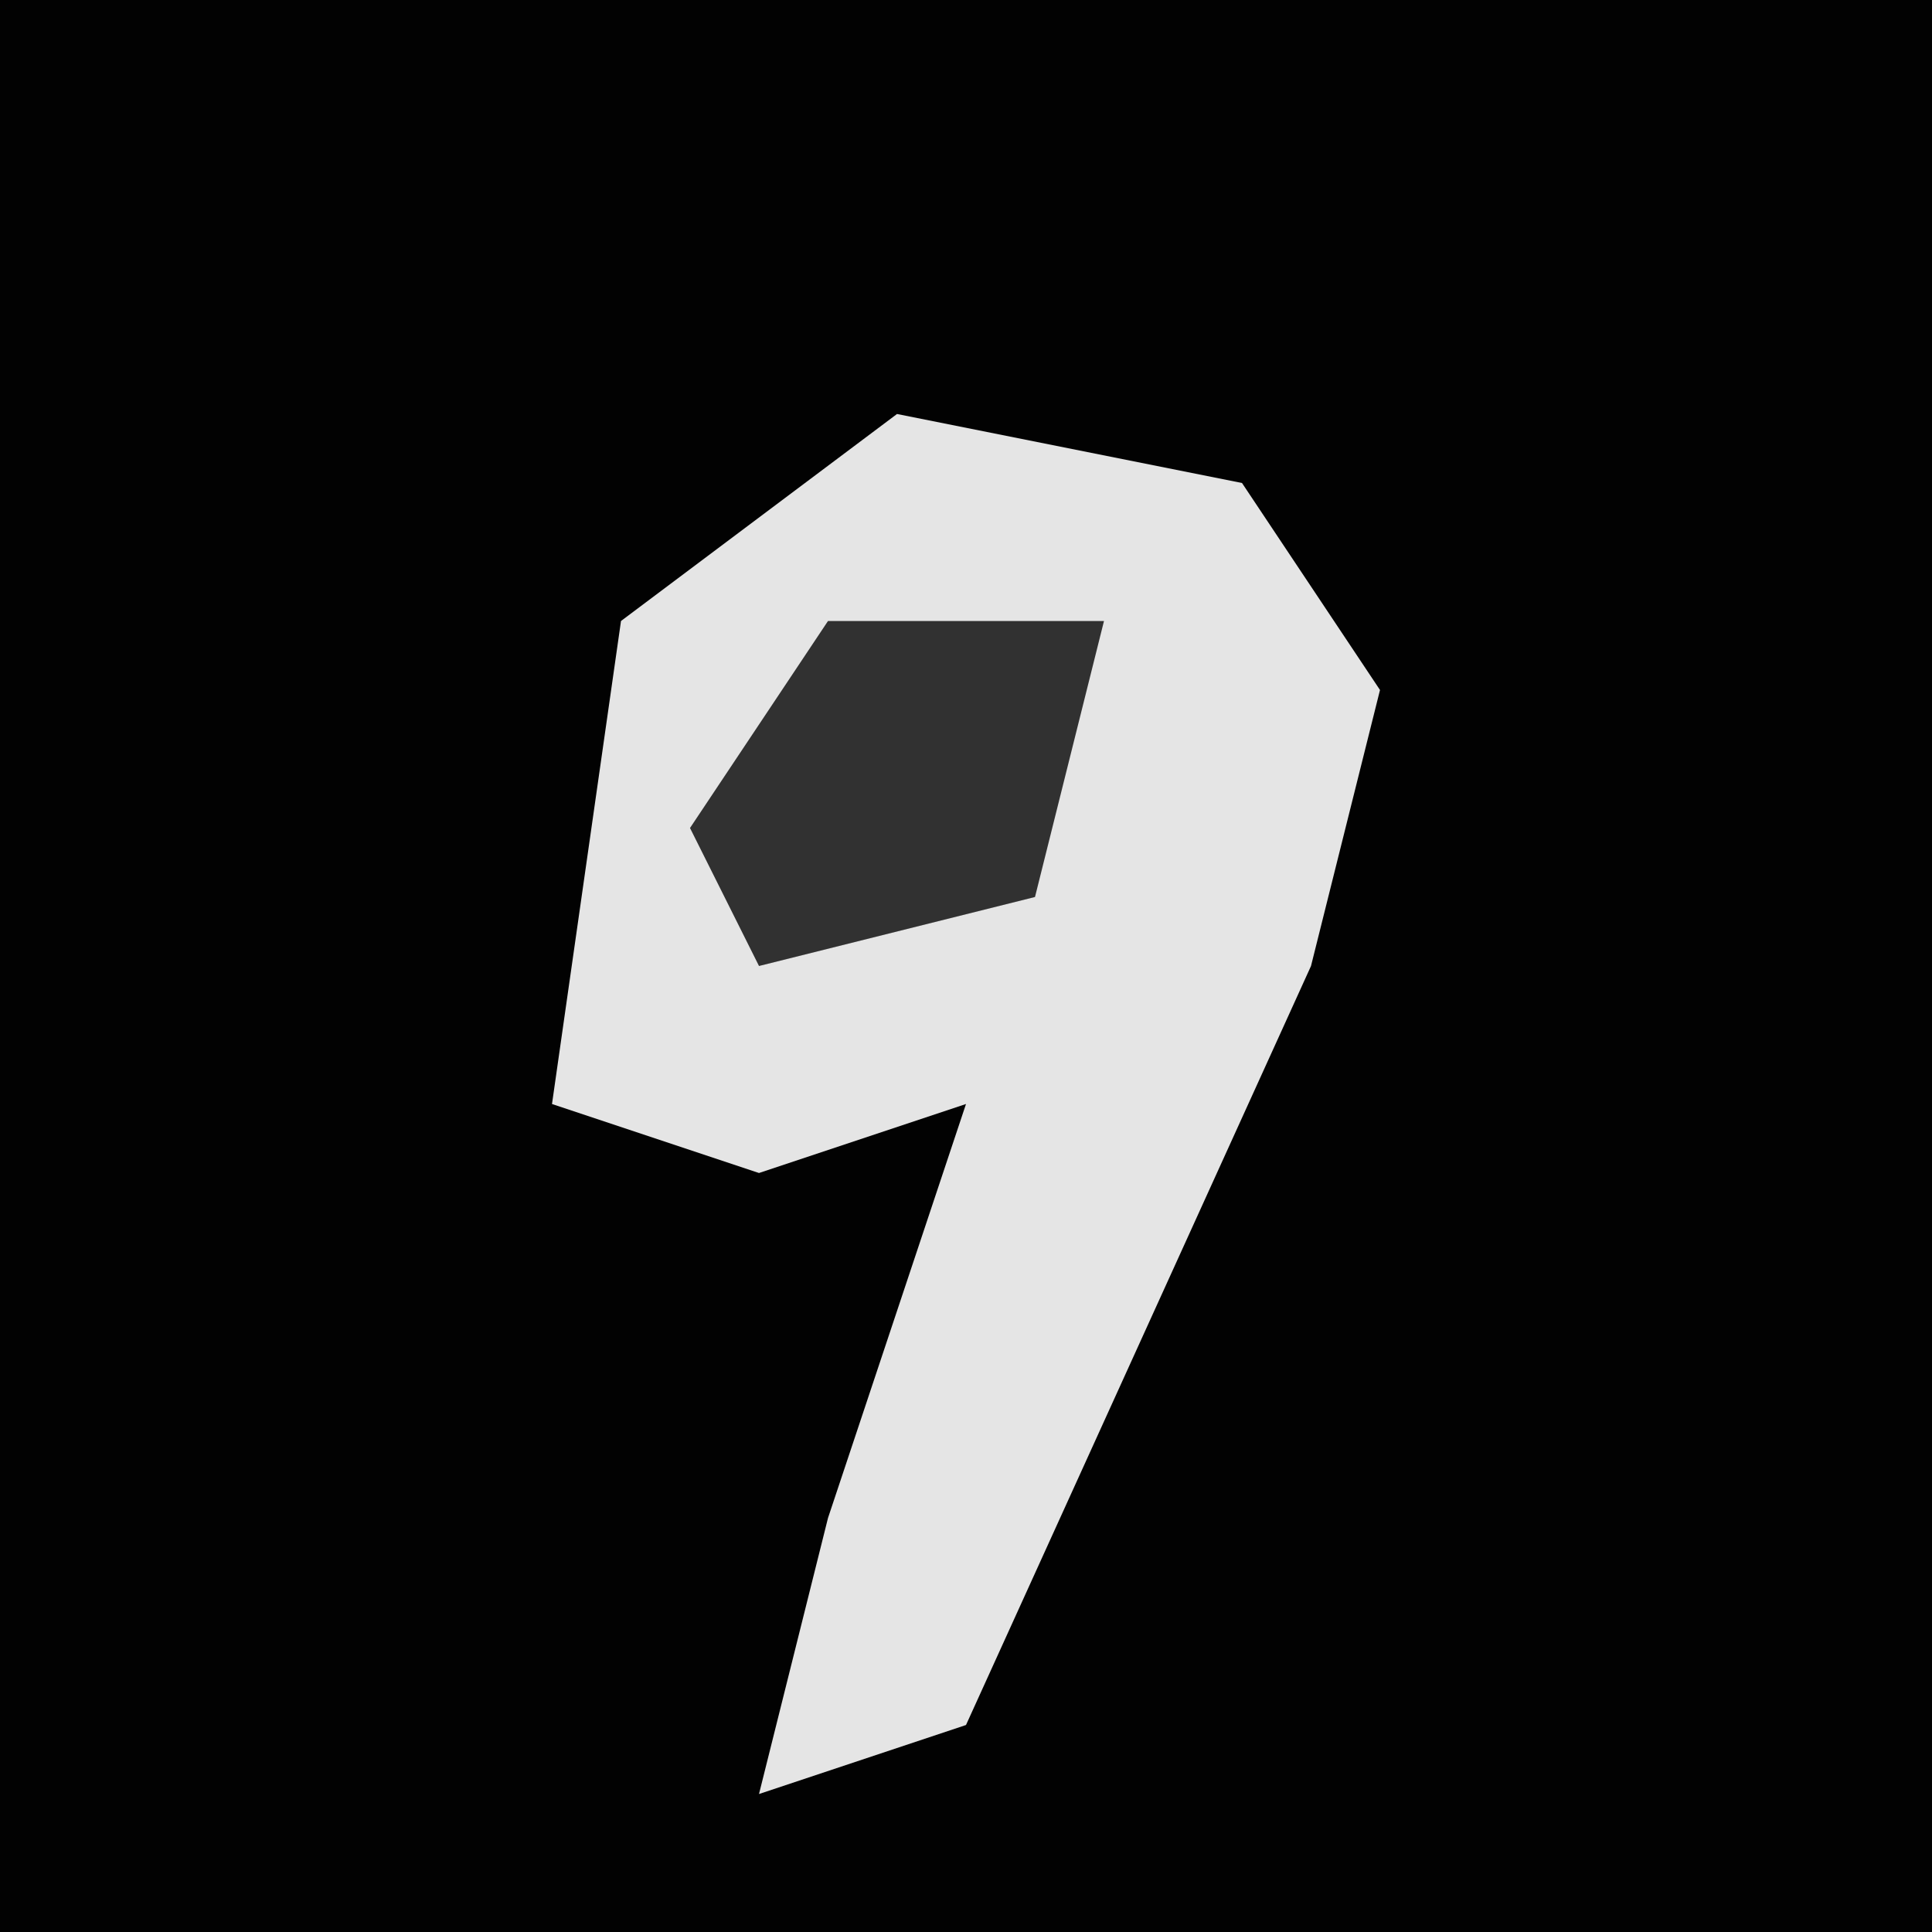 <?xml version="1.0" encoding="UTF-8"?>
<svg version="1.1" xmlns="http://www.w3.org/2000/svg" width="28" height="28">
<path d="M0,0 L28,0 L28,28 L0,28 Z " fill="#020202" transform="translate(0,0)"/>
<path d="M0,0 L5,1 L7,4 L6,8 L1,19 L-2,20 L-1,16 L1,10 L-2,11 L-5,10 L-4,3 Z " fill="#E5E5E5" transform="translate(13,6)"/>
<path d="M0,0 L4,0 L3,4 L-1,5 L-2,3 Z " fill="#313131" transform="translate(12,9)"/>
</svg>
